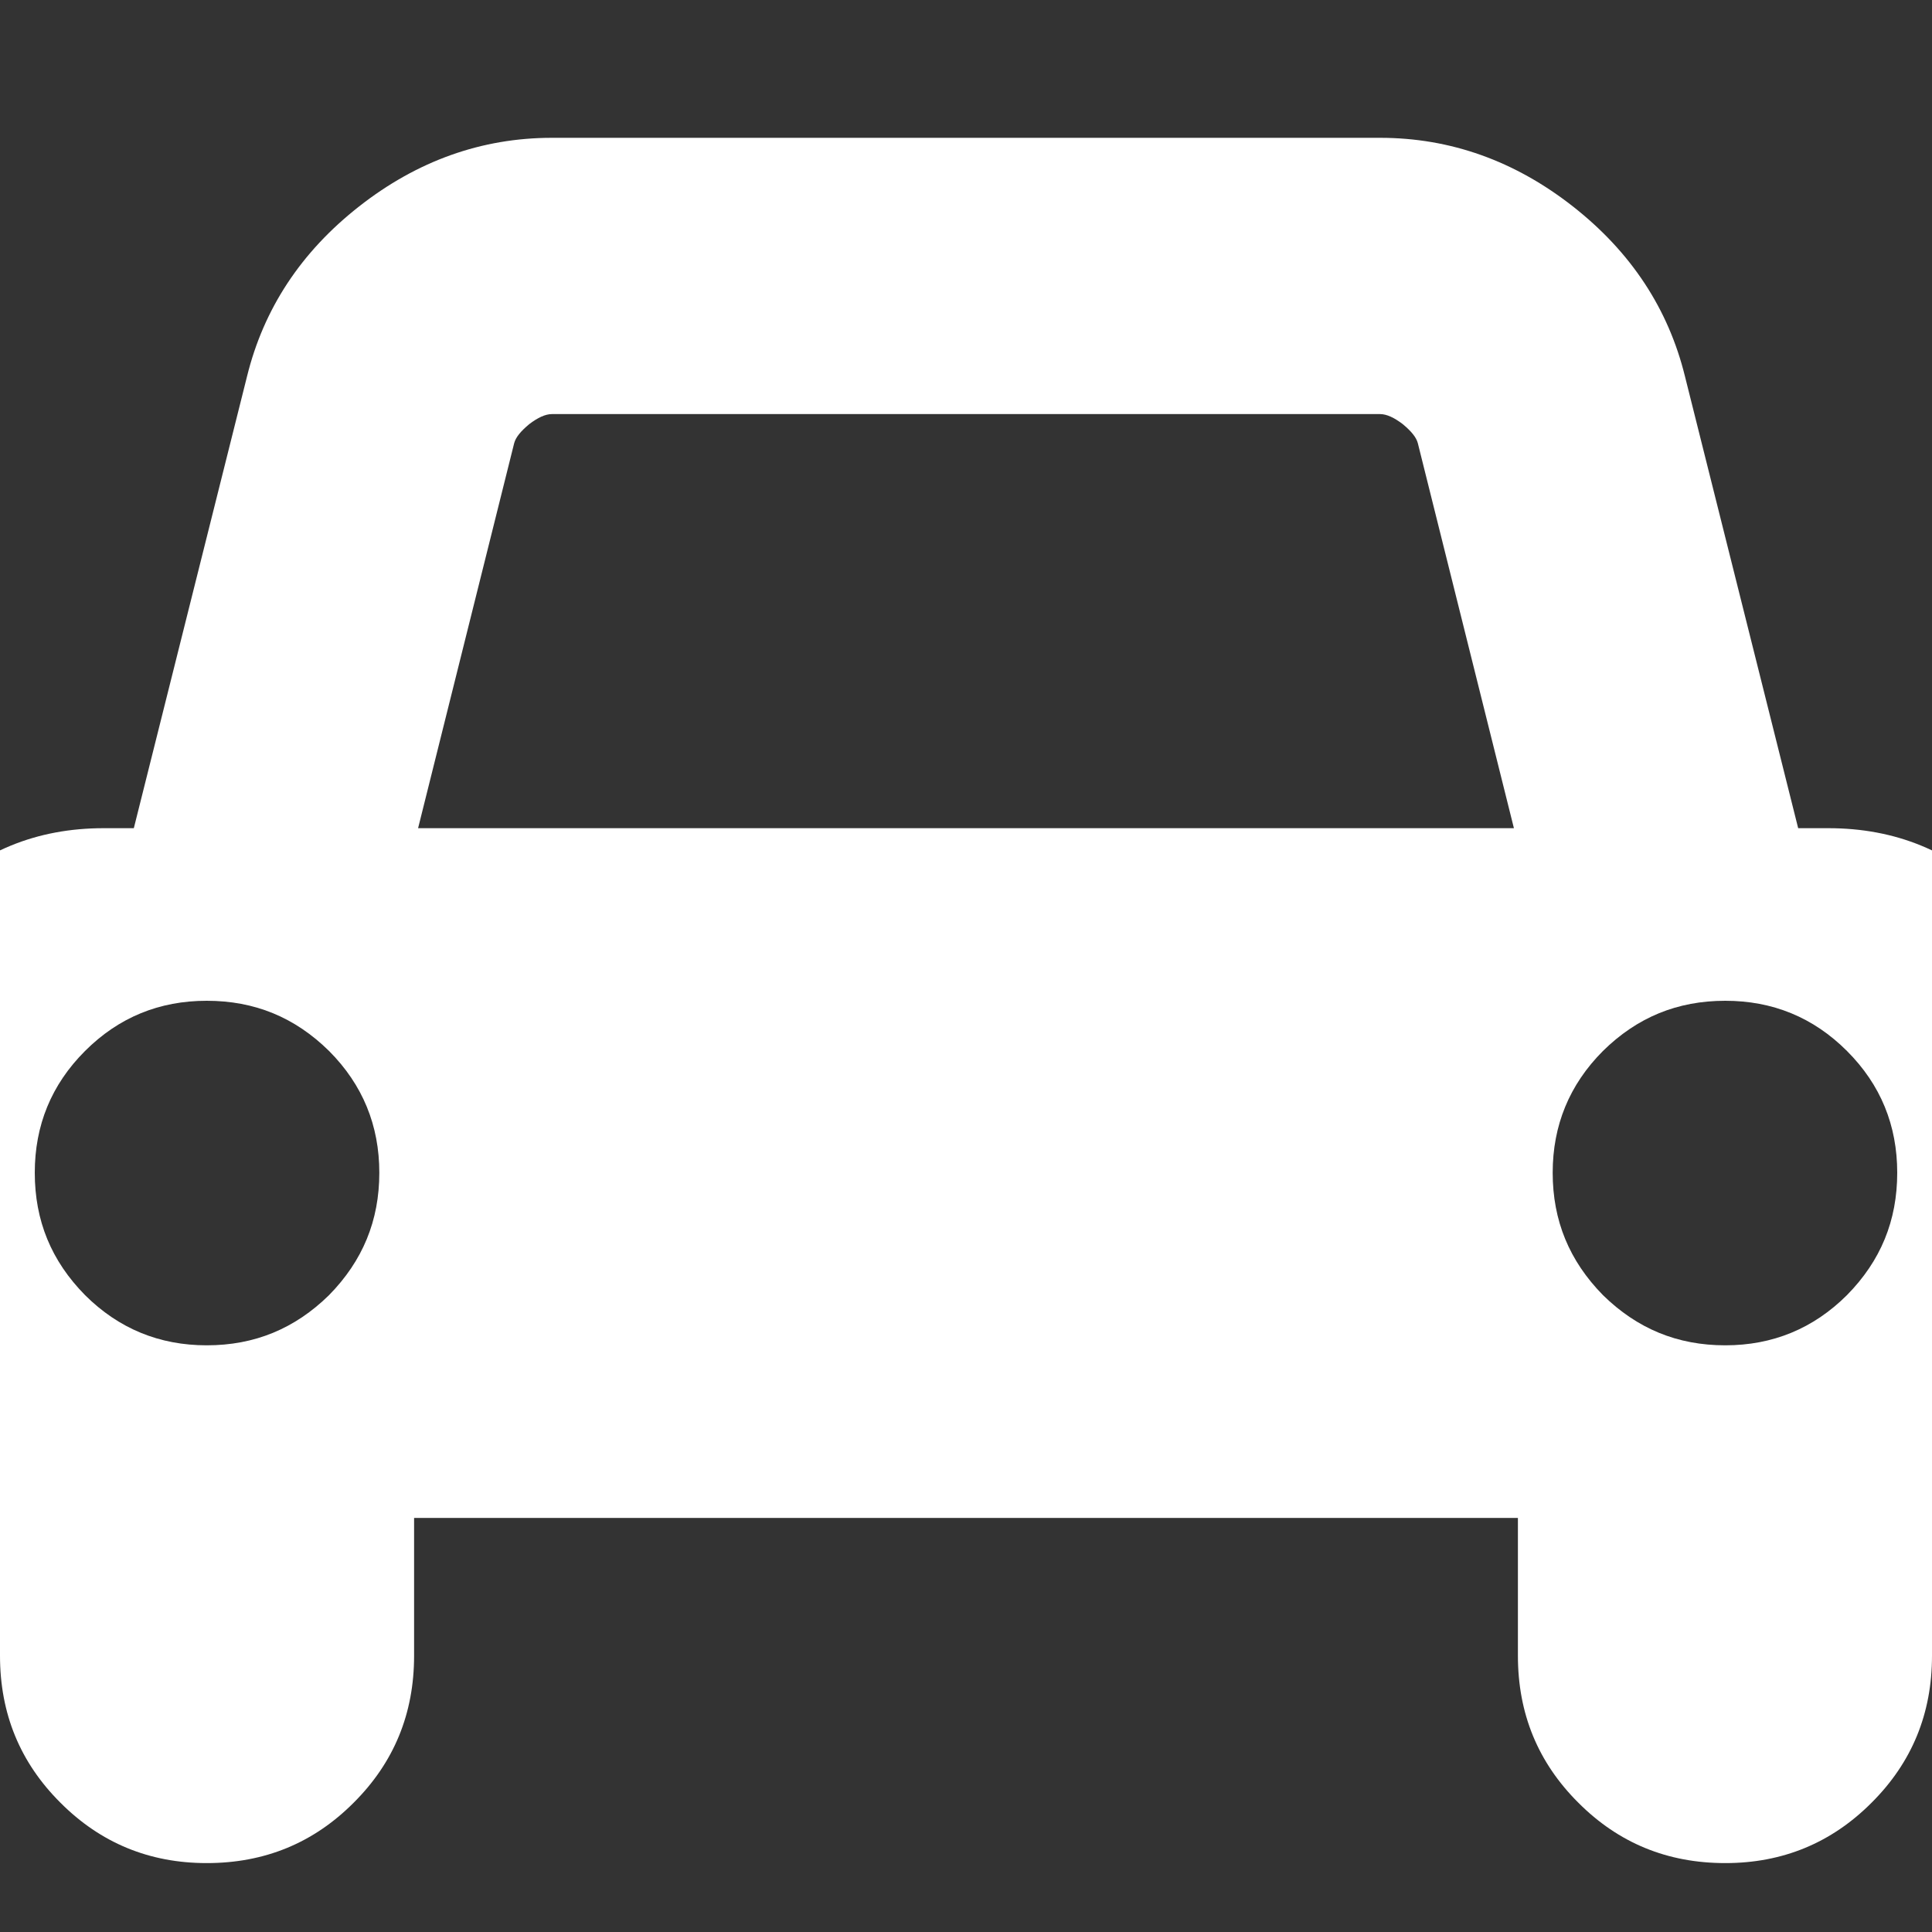 <?xml version="1.0" encoding="utf-8"?> <!DOCTYPE svg PUBLIC "-//W3C//DTD SVG 1.1//EN" "http://www.w3.org/Graphics/SVG/1.1/DTD/svg11.dtd"><svg version="1.1" id="icon" xmlns="http://www.w3.org/2000/svg" xmlns:xlink="http://www.w3.org/1999/xlink" x="0px"  y="0px" width="15px" height="15px" viewBox="0 0 15 15" enable-background="new 0 0 15 15" xml:space="preserve"><rect x="0" y="0" width="15" height="15" fill="#333333" stroke="none"/><path fill="#FFFFFF" d="M2.945,9.105C2.945,8.738,2.816,8.422,2.555,8.16C2.289,7.898,1.977,7.77,1.605,7.77C1.238,7.77,0.922,7.898,0.66,8.16C0.398,8.422,0.27,8.738,0.27,9.105C0.27,9.477,0.398,9.789,0.66,10.055C0.922,10.316,1.238,10.445,1.605,10.445C1.977,10.445,2.289,10.316,2.555,10.055C2.816,9.789,2.945,9.477,2.945,9.105ZM3.246,6.43L11.754,6.43L11.008,3.441C10.996,3.395,10.957,3.348,10.891,3.293C10.824,3.242,10.766,3.215,10.715,3.215L4.285,3.215C4.234,3.215,4.176,3.242,4.109,3.293C4.043,3.348,4.004,3.395,3.992,3.441ZM14.73,9.105C14.73,8.738,14.602,8.422,14.34,8.16C14.078,7.898,13.762,7.77,13.395,7.77C13.023,7.77,12.711,7.898,12.445,8.16C12.184,8.422,12.055,8.738,12.055,9.105C12.055,9.477,12.184,9.789,12.445,10.055C12.711,10.316,13.023,10.445,13.395,10.445C13.762,10.445,14.078,10.316,14.34,10.055C14.602,9.789,14.73,9.477,14.73,9.105ZM16.07,8.305L16.07,11.52C16.07,11.598,16.047,11.66,15.996,11.711C15.945,11.762,15.883,11.785,15.805,11.785L15,11.785L15,12.855C15,13.305,14.844,13.684,14.531,13.996C14.219,14.309,13.84,14.465,13.395,14.465C12.945,14.465,12.566,14.309,12.254,13.996C11.941,13.684,11.785,13.305,11.785,12.855L11.785,11.785L3.215,11.785L3.215,12.855C3.215,13.305,3.059,13.684,2.746,13.996C2.434,14.309,2.055,14.465,1.605,14.465C1.16,14.465,0.781,14.309,0.469,13.996C0.156,13.684,0,13.305,0,12.855L0,11.785L-0.805,11.785C-0.883,11.785,-0.945,11.762,-0.996,11.711C-1.047,11.66,-1.07,11.598,-1.07,11.52L-1.07,8.305C-1.07,7.785,-0.887,7.344,-0.523,6.977C-0.156,6.609,0.285,6.43,0.805,6.43L1.039,6.43L1.918,2.922C2.047,2.398,2.336,1.957,2.789,1.602C3.238,1.25,3.738,1.07,4.285,1.07L10.715,1.07C11.262,1.07,11.762,1.25,12.211,1.602C12.664,1.957,12.953,2.398,13.082,2.922L13.961,6.43L14.195,6.43C14.715,6.43,15.156,6.609,15.523,6.977C15.887,7.344,16.07,7.785,16.07,8.305ZM16.07,8.305"></path> </svg>